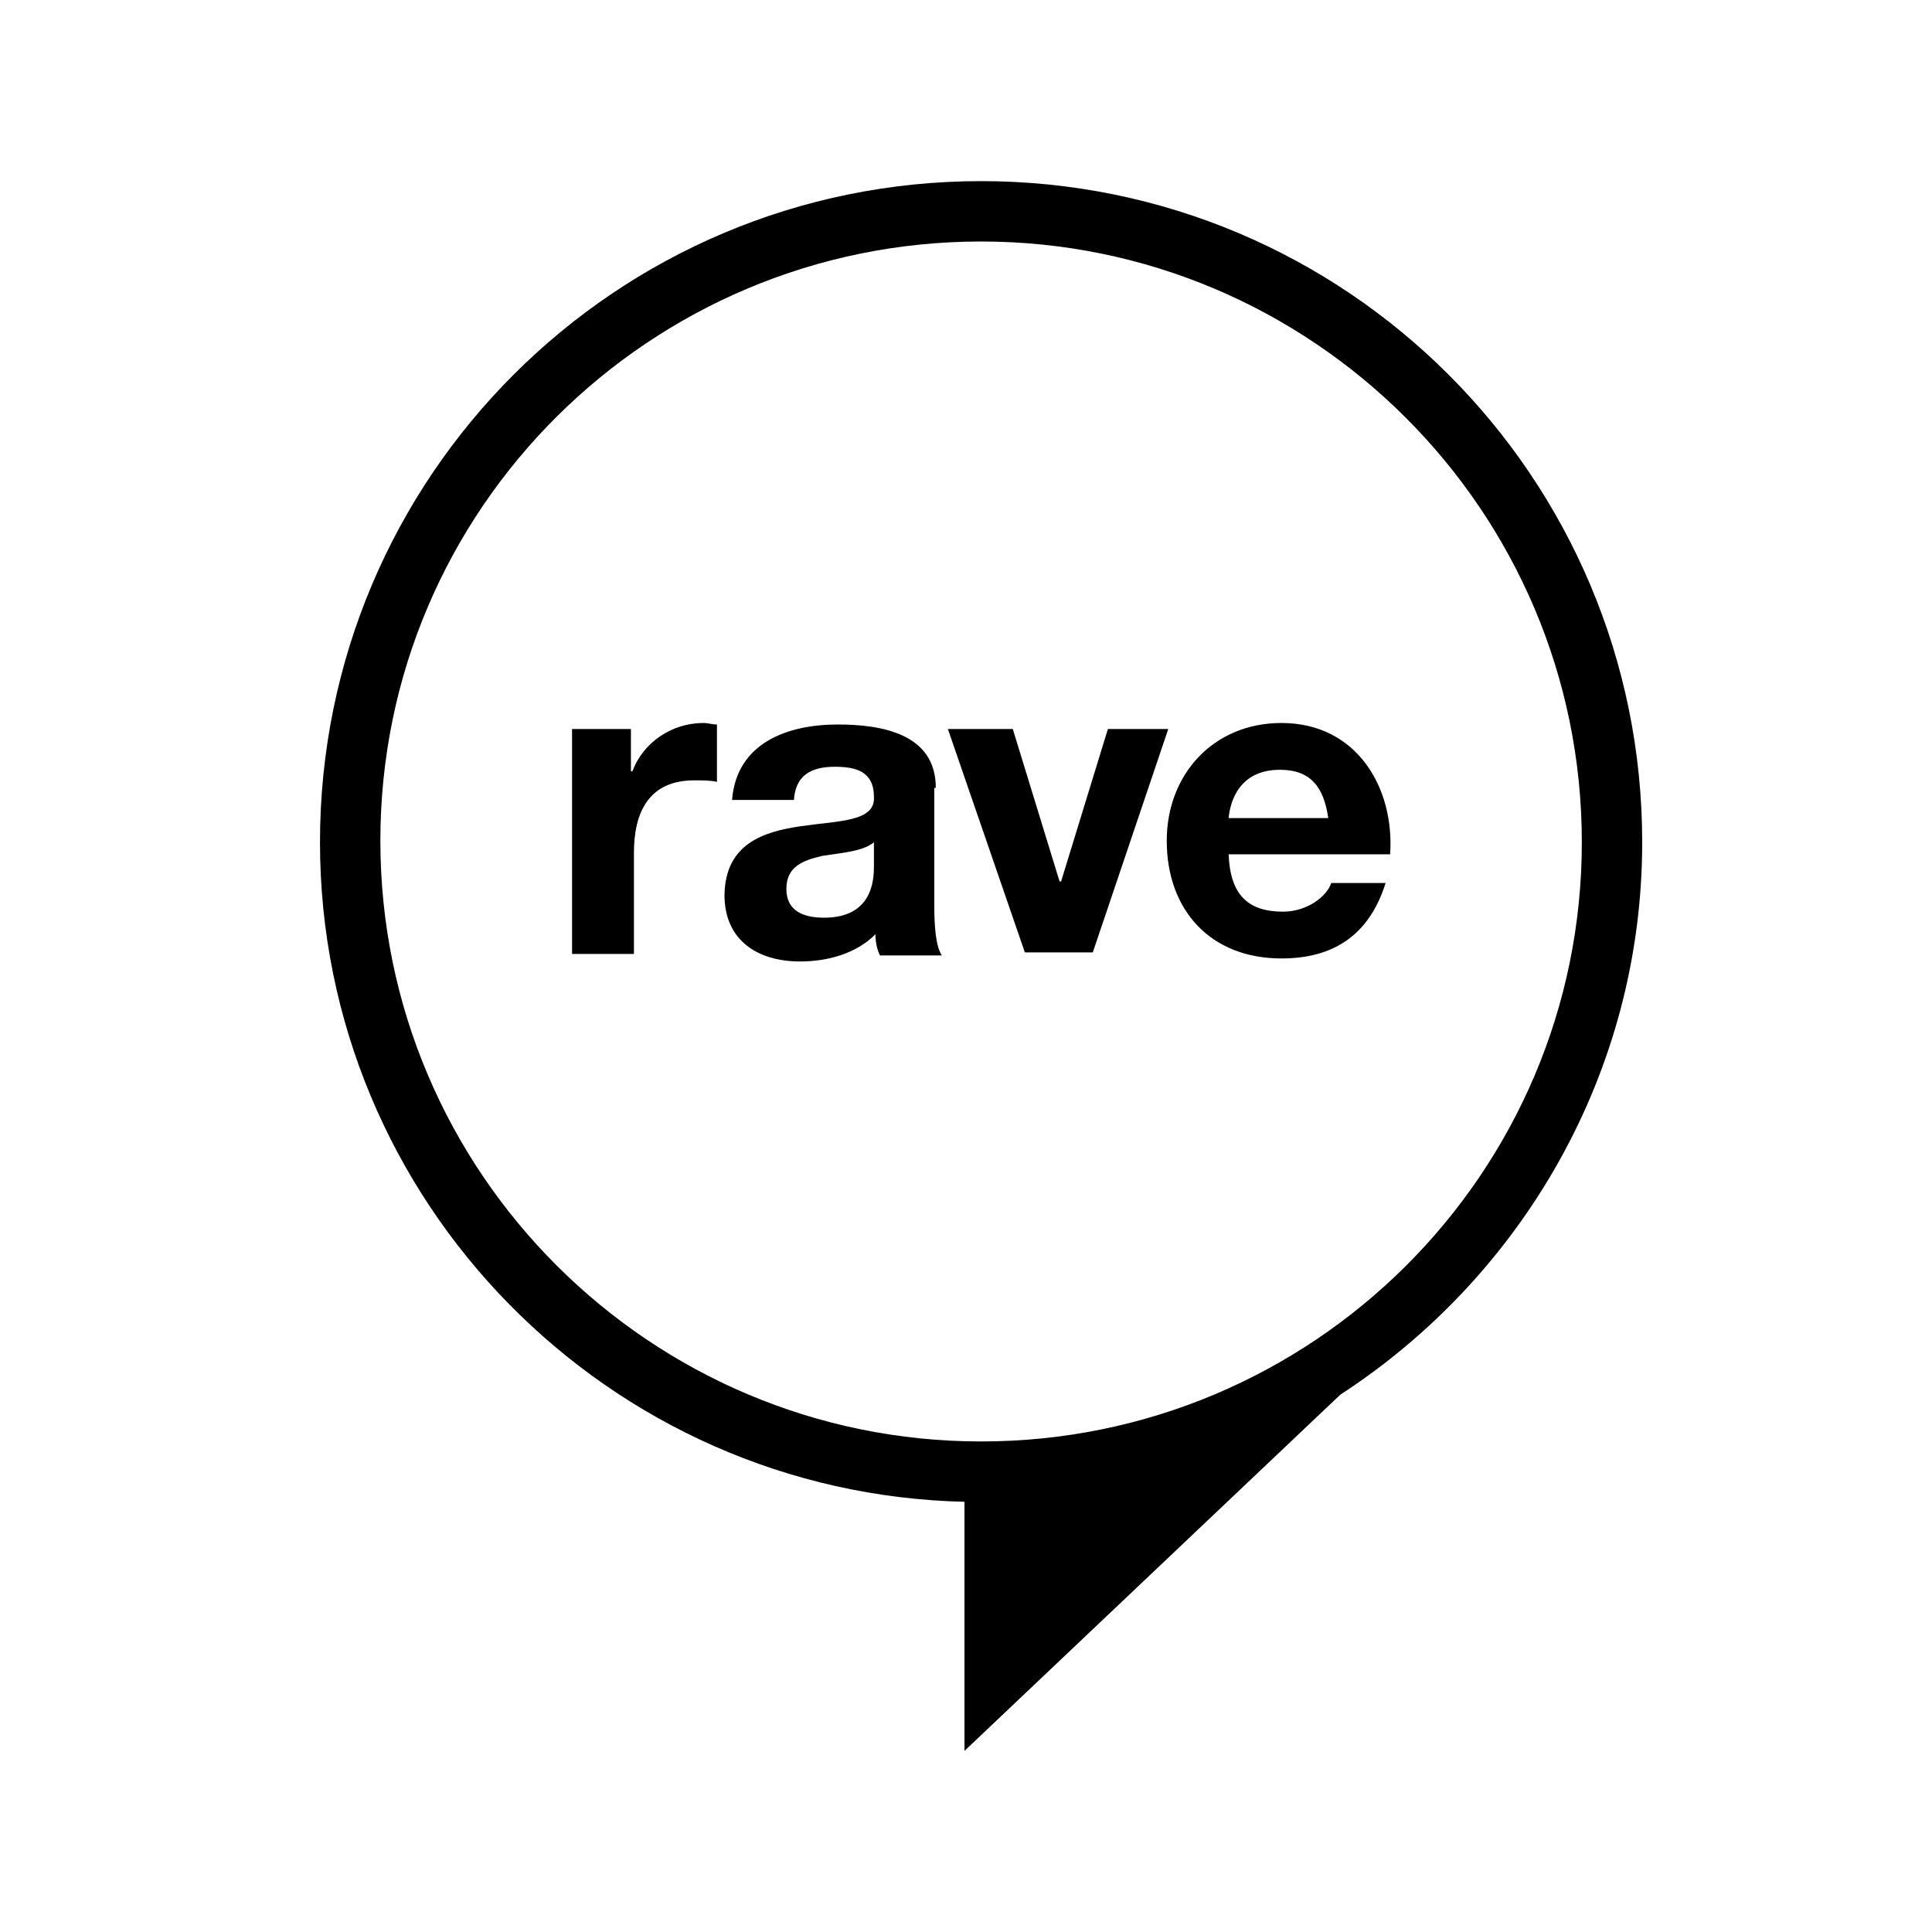 <svg width="128" height="128" version="1.1" xmlns="http://www.w3.org/2000/svg" xmlns:xlink="http://www.w3.org/1999/xlink" viewBox="0 0 128 128" aria-labelledby="title">
			<title>Rave Data</title>
			<path d="M108.8,55.8C108.8,31.6,89.2,12,65,12c-24.2,0-43.8,19.6-43.8,43.8c0,23.8,19.1,43.2,42.8,43.7l-0.1,0V116l24.9-23.6
	C100.8,84.6,108.8,71.1,108.8,55.8z M65,95.5c-21.9,0-39.8-17.8-39.8-39.8S43.1,16,65,16s39.8,17.8,39.8,39.8S86.9,95.5,65,95.5z
	 M46.6,47.9c0.3,0,0.6,0.1,0.9,0.1v3.8c-0.4-0.1-1-0.1-1.5-0.1c-3,0-4,2.1-4,4.8v6.7h-4.1V48.3h3.9v2.8h0.1
	C42.6,49.2,44.5,47.9,46.6,47.9z M62,52.2c0-3.6-3.6-4.2-6.5-4.2c-3.3,0-6.7,1.2-7,5h4.1c0.1-1.6,1.1-2.2,2.7-2.2
	c1.4,0,2.6,0.3,2.6,2c0.2,3.3-9.8-0.3-9.9,6.5c0,3,2.2,4.4,5,4.4c1.8,0,3.7-0.5,5-1.8c0,0.5,0.1,1,0.3,1.4h4.1
	c-0.4-0.6-0.5-1.9-0.5-3.3V52.2z M57.9,57.4c0,0.9-0.1,3.4-3.3,3.4c-1.3,0-2.5-0.4-2.5-1.9c0-1.5,1.1-1.9,2.4-2.2
	c1.3-0.2,2.7-0.3,3.4-0.9V57.4z M77.4,48.3l-5,14.8h-4.5l-5.1-14.8h4.3l3.1,10.1h0.1l3.1-10.1H77.4z M84.9,47.9
	c-4.5,0-7.6,3.4-7.6,7.8c0,4.6,2.9,7.8,7.6,7.8c3.4,0,5.8-1.5,6.9-5h-3.6c-0.3,0.9-1.6,1.9-3.2,1.9c-2.3,0-3.5-1.1-3.6-3.8h10.7
	C92.4,52.2,89.9,47.9,84.9,47.9z M81.4,54.2c0.1-1.1,0.7-3.2,3.4-3.2c2,0,2.9,1.1,3.2,3.2H81.4z"></path>
</svg>
